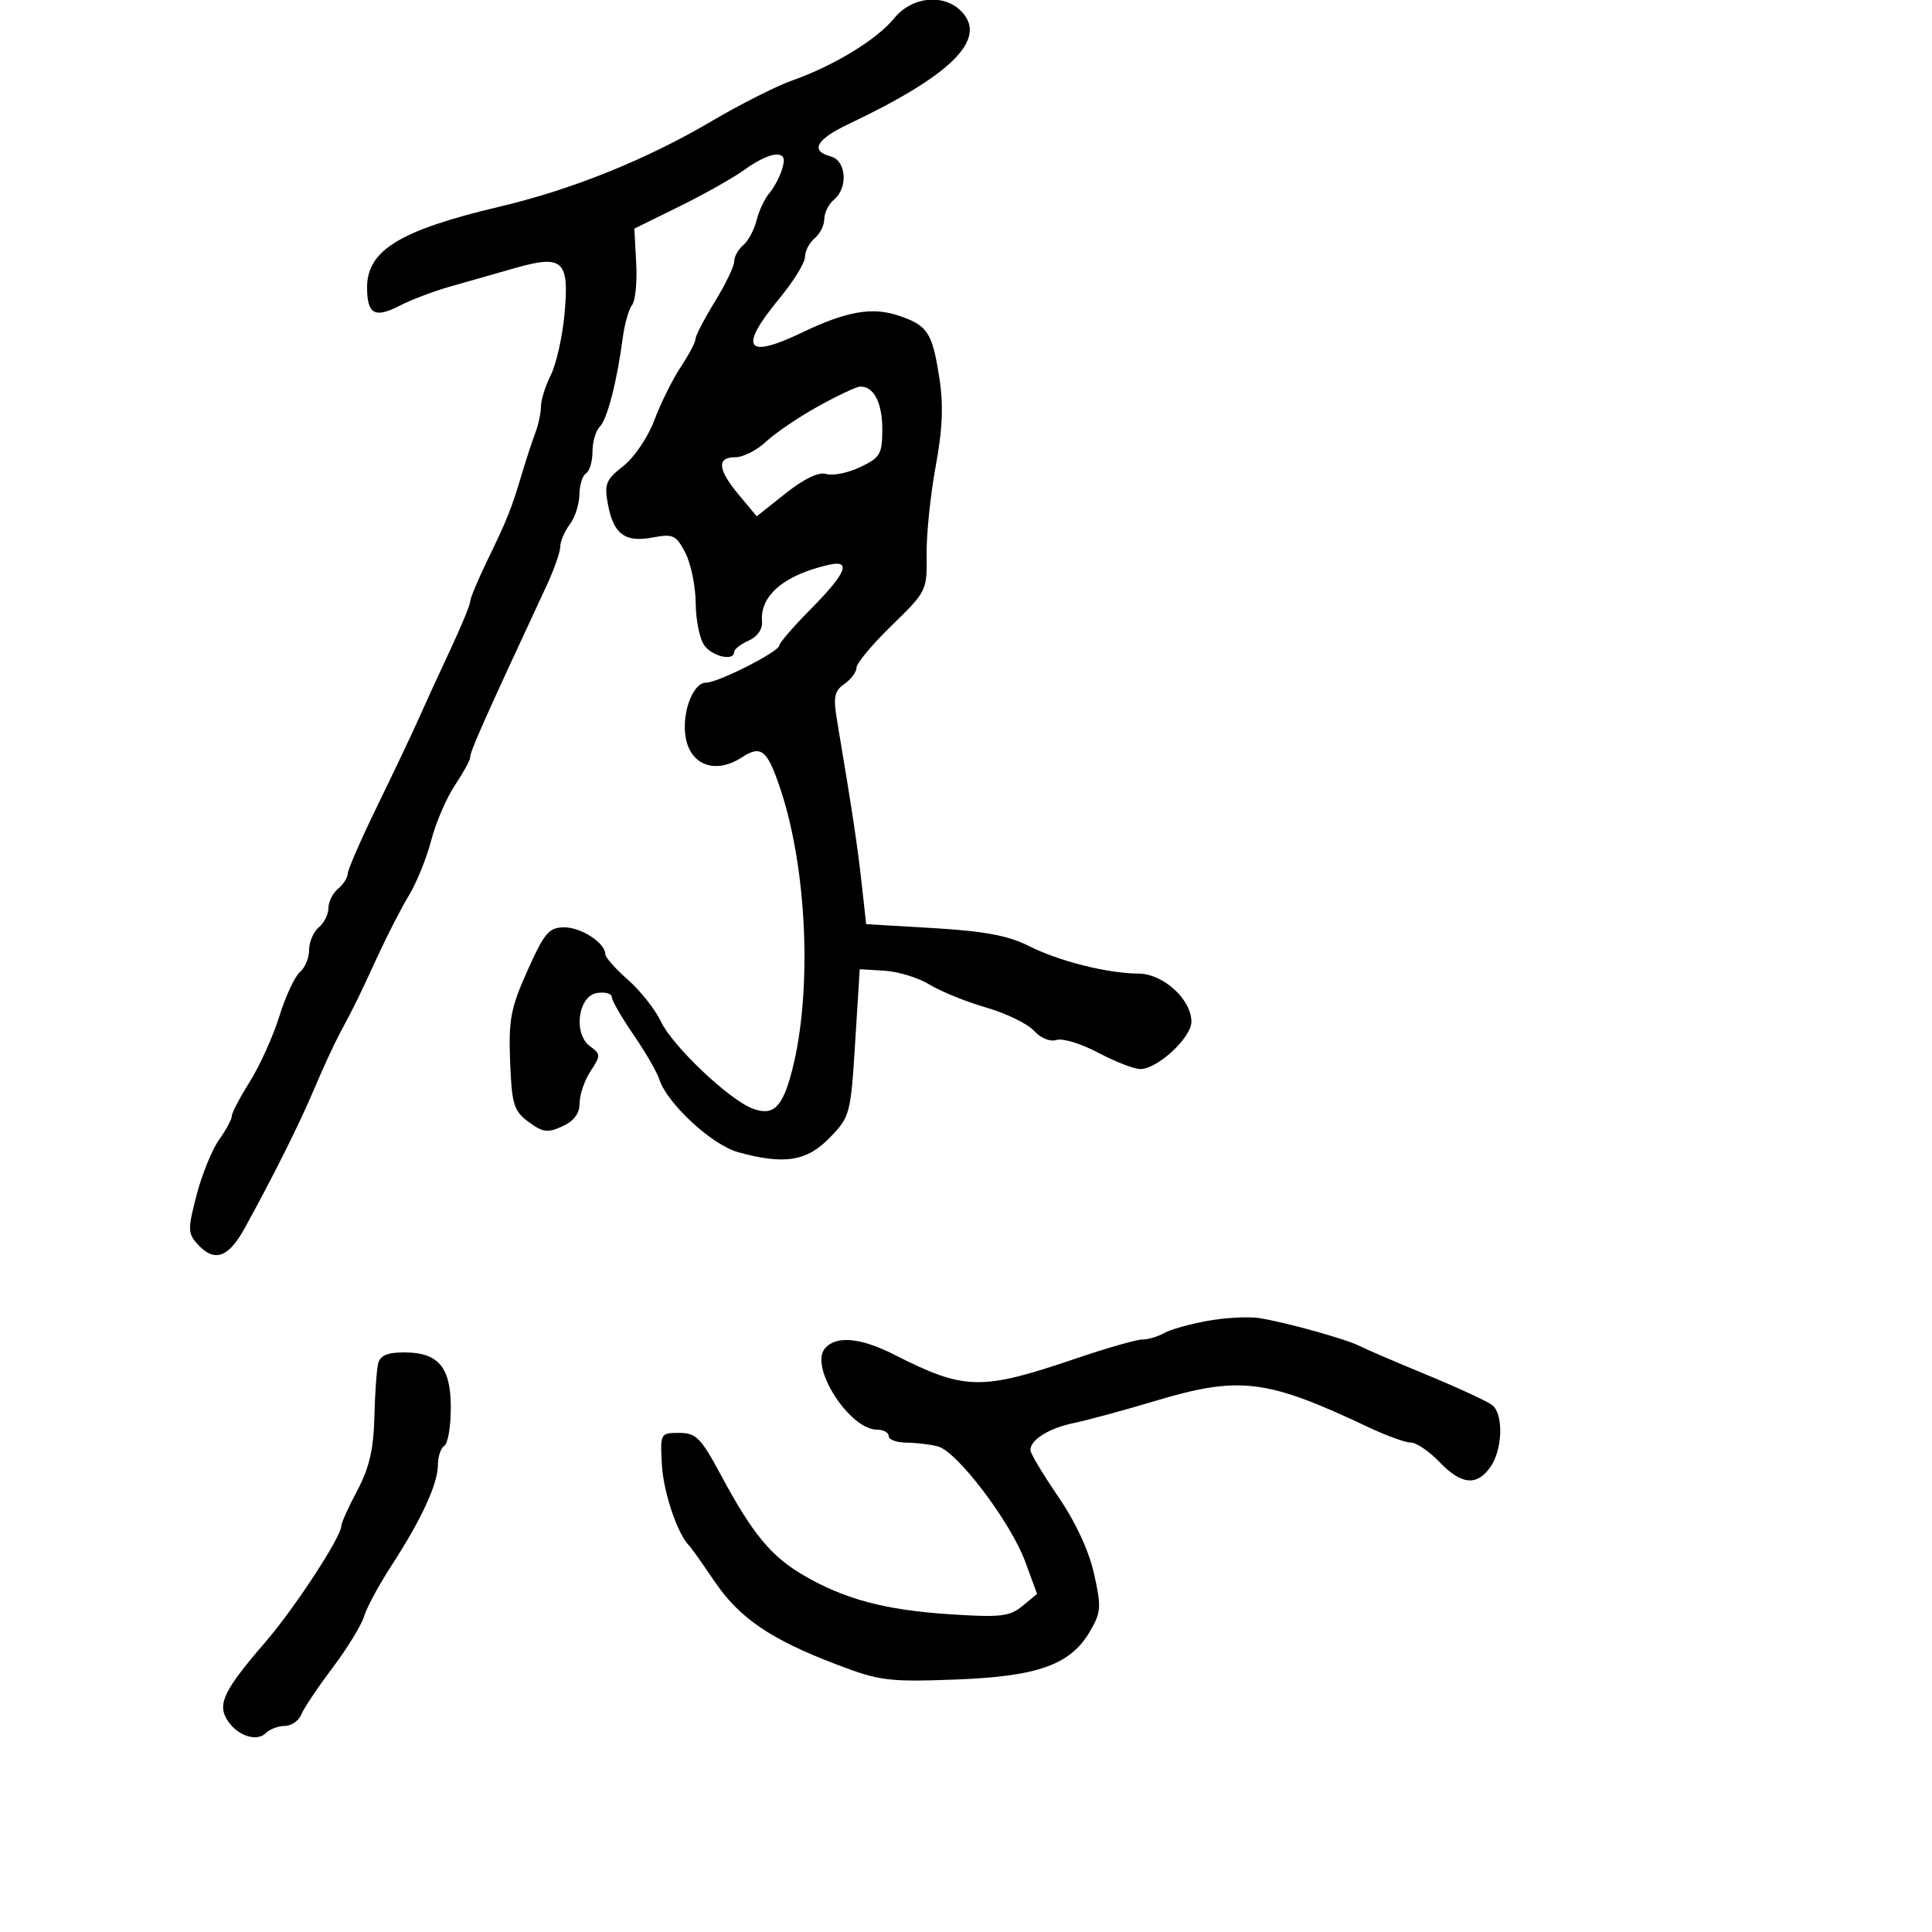 <svg xmlns="http://www.w3.org/2000/svg" width="300" height="300" viewBox="0 0 300 300" version="1.1">
  <defs/>
  <path d="M138.822,2.864 C141.64,-0.611 146.731,-1.06 149.435,1.928 C153.28,6.177 147.592,11.758 131.774,19.259 C126.734,21.649 125.747,23.439 129,24.29 C131.414,24.921 131.73,29.15 129.5,31 C128.675,31.685 128,33.035 128,34 C128,34.965 127.325,36.315 126.5,37 C125.675,37.685 125,38.986 125,39.891 C125,40.796 123.2,43.715 121,46.377 C114.617,54.102 115.797,55.84 124.563,51.627 C131.357,48.361 135.384,47.642 139.417,48.972 C144.01,50.488 144.751,51.589 145.836,58.51 C146.52,62.867 146.374,66.541 145.284,72.462 C144.47,76.883 143.841,83.037 143.885,86.138 C143.965,91.693 143.885,91.855 138.483,97.106 C135.467,100.037 133,102.987 133,103.661 C133,104.335 132.155,105.479 131.122,106.202 C129.538,107.311 129.362,108.222 129.998,112.009 C132.342,125.966 133.125,131.144 133.777,137 L134.5,143.5 L145,144.12 C152.767,144.579 156.579,145.287 159.644,146.842 C164.362,149.235 171.942,151.152 176.802,151.181 C180.628,151.203 185,155.187 185,158.651 C185,161.124 179.741,166 177.072,166 C176.096,166 173.155,164.861 170.536,163.468 C167.918,162.076 165.001,161.182 164.055,161.482 C163.056,161.8 161.585,161.199 160.545,160.049 C159.56,158.961 156.222,157.34 153.127,156.447 C150.032,155.554 146.084,153.955 144.353,152.894 C142.622,151.832 139.472,150.86 137.353,150.732 L133.5,150.5 L132.787,161.914 C132.094,173.013 131.984,173.421 128.841,176.664 C125.277,180.341 121.759,180.894 114.586,178.902 C110.519,177.773 103.552,171.313 102.364,167.571 C102.01,166.458 100.209,163.348 98.361,160.661 C96.512,157.974 95,155.345 95,154.818 C95,154.292 93.987,154.005 92.75,154.18 C89.763,154.605 88.959,160.519 91.624,162.467 C93.289,163.685 93.293,163.904 91.694,166.344 C90.763,167.766 90,169.998 90,171.304 C90,172.909 89.131,174.075 87.32,174.9 C85.03,175.943 84.265,175.842 82.07,174.207 C79.769,172.493 79.47,171.512 79.211,164.826 C78.96,158.322 79.309,156.498 81.919,150.68 C84.549,144.818 85.249,144 87.629,144 C90.282,144 94,146.443 94,148.186 C94,148.667 95.577,150.445 97.504,152.138 C99.431,153.83 101.736,156.748 102.626,158.624 C104.433,162.433 113.181,170.738 116.857,172.136 C120.077,173.36 121.51,171.979 122.994,166.22 C126.142,154.009 125.349,134.956 121.175,122.5 C119.137,116.416 118.194,115.643 115.202,117.603 C111.442,120.067 107.723,119.058 106.647,115.283 C105.584,111.555 107.384,106 109.655,106 C111.507,106 120.997,101.18 121.009,100.233 C121.013,99.83 123.244,97.25 125.967,94.5 C131.398,89.012 132.26,86.904 128.75,87.693 C121.767,89.263 117.966,92.486 118.326,96.531 C118.43,97.696 117.596,98.879 116.25,99.476 C115.013,100.025 114,100.818 114,101.237 C114,102.694 110.713,101.99 109.392,100.25 C108.661,99.288 108.049,96.34 108.032,93.7 C108.014,91.061 107.291,87.529 106.424,85.853 C104.993,83.087 104.526,82.866 101.348,83.462 C97.031,84.272 95.271,82.961 94.393,78.28 C93.809,75.167 94.086,74.484 96.788,72.369 C98.487,71.039 100.627,67.875 101.61,65.239 C102.582,62.633 104.417,58.933 105.688,57.018 C106.96,55.103 108,53.127 108,52.628 C108,52.129 109.35,49.527 111,46.846 C112.65,44.164 114,41.357 114,40.607 C114,39.858 114.631,38.721 115.402,38.081 C116.173,37.442 117.108,35.699 117.48,34.209 C117.852,32.719 118.743,30.825 119.46,30 C120.177,29.175 121.072,27.488 121.449,26.25 C121.969,24.544 121.733,24 120.472,24 C119.557,24 117.436,25.012 115.758,26.25 C114.08,27.488 109.511,30.075 105.604,32 L98.5,35.5 L98.79,40.85 C98.949,43.792 98.662,46.717 98.152,47.35 C97.642,47.982 96.986,50.3 96.694,52.5 C95.787,59.333 94.288,65.112 93.12,66.28 C92.504,66.896 92,68.633 92,70.141 C92,71.649 91.55,73.16 91,73.5 C90.45,73.84 89.986,75.329 89.968,76.809 C89.951,78.289 89.276,80.374 88.468,81.441 C87.661,82.509 87,84.054 87,84.875 C87,85.697 86.044,88.423 84.876,90.934 C75.027,112.101 73,116.658 73,117.641 C73,118.054 71.934,119.992 70.631,121.946 C69.329,123.901 67.674,127.75 66.955,130.5 C66.236,133.25 64.69,137.075 63.519,139 C62.348,140.925 60.149,145.2 58.632,148.5 C55.62,155.05 55.134,156.041 52.747,160.5 C51.864,162.15 50.1,165.975 48.826,169 C46.526,174.464 42.461,182.61 37.972,190.75 C35.443,195.338 33.27,196.06 30.663,193.18 C29.159,191.518 29.147,190.856 30.527,185.557 C31.358,182.366 32.93,178.503 34.019,176.973 C35.109,175.443 36,173.786 36,173.291 C36,172.796 37.26,170.391 38.8,167.946 C40.34,165.501 42.398,160.94 43.374,157.811 C44.349,154.682 45.789,151.59 46.574,150.939 C47.358,150.288 48,148.74 48,147.5 C48,146.26 48.675,144.685 49.5,144 C50.325,143.315 51,141.965 51,141 C51,140.035 51.675,138.685 52.5,138 C53.325,137.315 54,136.257 54,135.648 C54,135.039 56.091,130.256 58.647,125.02 C61.202,119.784 64.087,113.7 65.057,111.5 C66.027,109.3 68.211,104.539 69.911,100.921 C71.61,97.303 73,93.935 73,93.437 C73,92.939 74.205,90.05 75.677,87.016 C78.752,80.682 79.415,79.018 81.062,73.5 C81.718,71.3 82.648,68.466 83.128,67.203 C83.608,65.94 84,64.096 84,63.107 C84,62.117 84.688,59.928 85.529,58.241 C86.371,56.555 87.326,52.312 87.653,48.813 C88.436,40.428 87.434,39.495 79.945,41.633 C76.95,42.488 72.416,43.781 69.87,44.506 C67.323,45.231 63.822,46.558 62.09,47.453 C58.188,49.471 57,48.809 57,44.615 C57,38.871 62.117,35.749 77.5,32.11 C88.906,29.412 100.34,24.802 110.558,18.782 C114.962,16.187 120.561,13.36 123,12.5 C129.472,10.217 136.166,6.14 138.822,2.864 Z M187.5,205.104 C190.25,204.609 193.85,204.411 195.5,204.664 C199.438,205.267 209.07,207.943 211.098,208.997 C211.978,209.454 216.703,211.483 221.598,213.507 C226.494,215.53 231.063,217.649 231.75,218.216 C233.488,219.647 233.313,225.108 231.443,227.777 C229.324,230.804 226.919,230.568 223.5,227 C221.919,225.35 219.929,224 219.077,224 C218.226,224 215.272,222.933 212.514,221.628 C196.642,214.119 192.484,213.609 179.314,217.556 C174.466,219.008 168.821,220.54 166.768,220.961 C162.911,221.751 160,223.559 160,225.167 C160,225.674 161.936,228.916 164.302,232.372 C166.987,236.292 169.084,240.798 169.88,244.353 C171.033,249.505 170.975,250.359 169.279,253.275 C166.232,258.514 161.178,260.327 148.3,260.801 C137.932,261.182 136.559,261.007 129.846,258.441 C119.59,254.522 114.817,251.26 110.917,245.506 C109.05,242.753 107.293,240.275 107.012,240 C105.224,238.253 103.023,231.748 102.783,227.5 C102.503,222.562 102.537,222.5 105.462,222.5 C108.086,222.5 108.828,223.25 111.962,229.081 C116.846,238.167 119.705,241.637 124.728,244.581 C131.105,248.318 137.43,250.008 147.5,250.663 C155.361,251.175 156.787,251.012 158.769,249.375 L161.038,247.5 L159.183,242.462 C156.932,236.351 148.645,225.408 145.662,224.607 C144.473,224.288 142.262,224.021 140.75,224.014 C139.238,224.006 138,223.55 138,223 C138,222.45 137.185,222 136.189,222 C131.939,222 125.681,212.295 128.073,209.413 C129.786,207.348 133.601,207.681 138.865,210.355 C149.802,215.912 152.333,215.964 167.119,210.933 C171.859,209.32 176.478,208 177.382,208 C178.287,208 179.809,207.551 180.764,207.002 C181.719,206.452 184.75,205.598 187.5,205.104 Z M58.713,211.75 C59.018,210.485 60.134,210 62.739,210 C68.084,210 70,212.269 70,218.596 C70,221.503 69.55,224.16 69,224.5 C68.45,224.84 68,226.167 68,227.45 C68,230.385 65.455,235.923 60.854,243 C58.887,246.025 56.939,249.625 56.525,251 C56.11,252.375 53.91,255.967 51.635,258.981 C49.361,261.996 47.177,265.259 46.782,266.231 C46.387,267.204 45.24,268 44.232,268 C43.225,268 41.905,268.495 41.301,269.099 C39.855,270.545 36.805,269.518 35.276,267.07 C33.727,264.59 34.803,262.4 41.219,254.967 C45.774,249.691 53,238.628 53,236.932 C53,236.477 54.117,234.005 55.483,231.436 C57.324,227.974 58.008,225.052 58.128,220.133 C58.218,216.485 58.481,212.713 58.713,211.75 Z M127,63.118 C123.975,64.799 120.35,67.26 118.945,68.587 C117.54,69.914 115.403,71 114.195,71 C111.25,71 111.43,72.893 114.752,76.872 L117.505,80.169 L122.002,76.602 C124.903,74.302 127.142,73.237 128.309,73.603 C129.304,73.916 131.666,73.437 133.559,72.539 C136.685,71.056 137,70.517 137,66.653 C137,62.51 135.676,59.968 133.55,60.031 C132.972,60.048 130.025,61.438 127,63.118 Z"/>
</svg>

